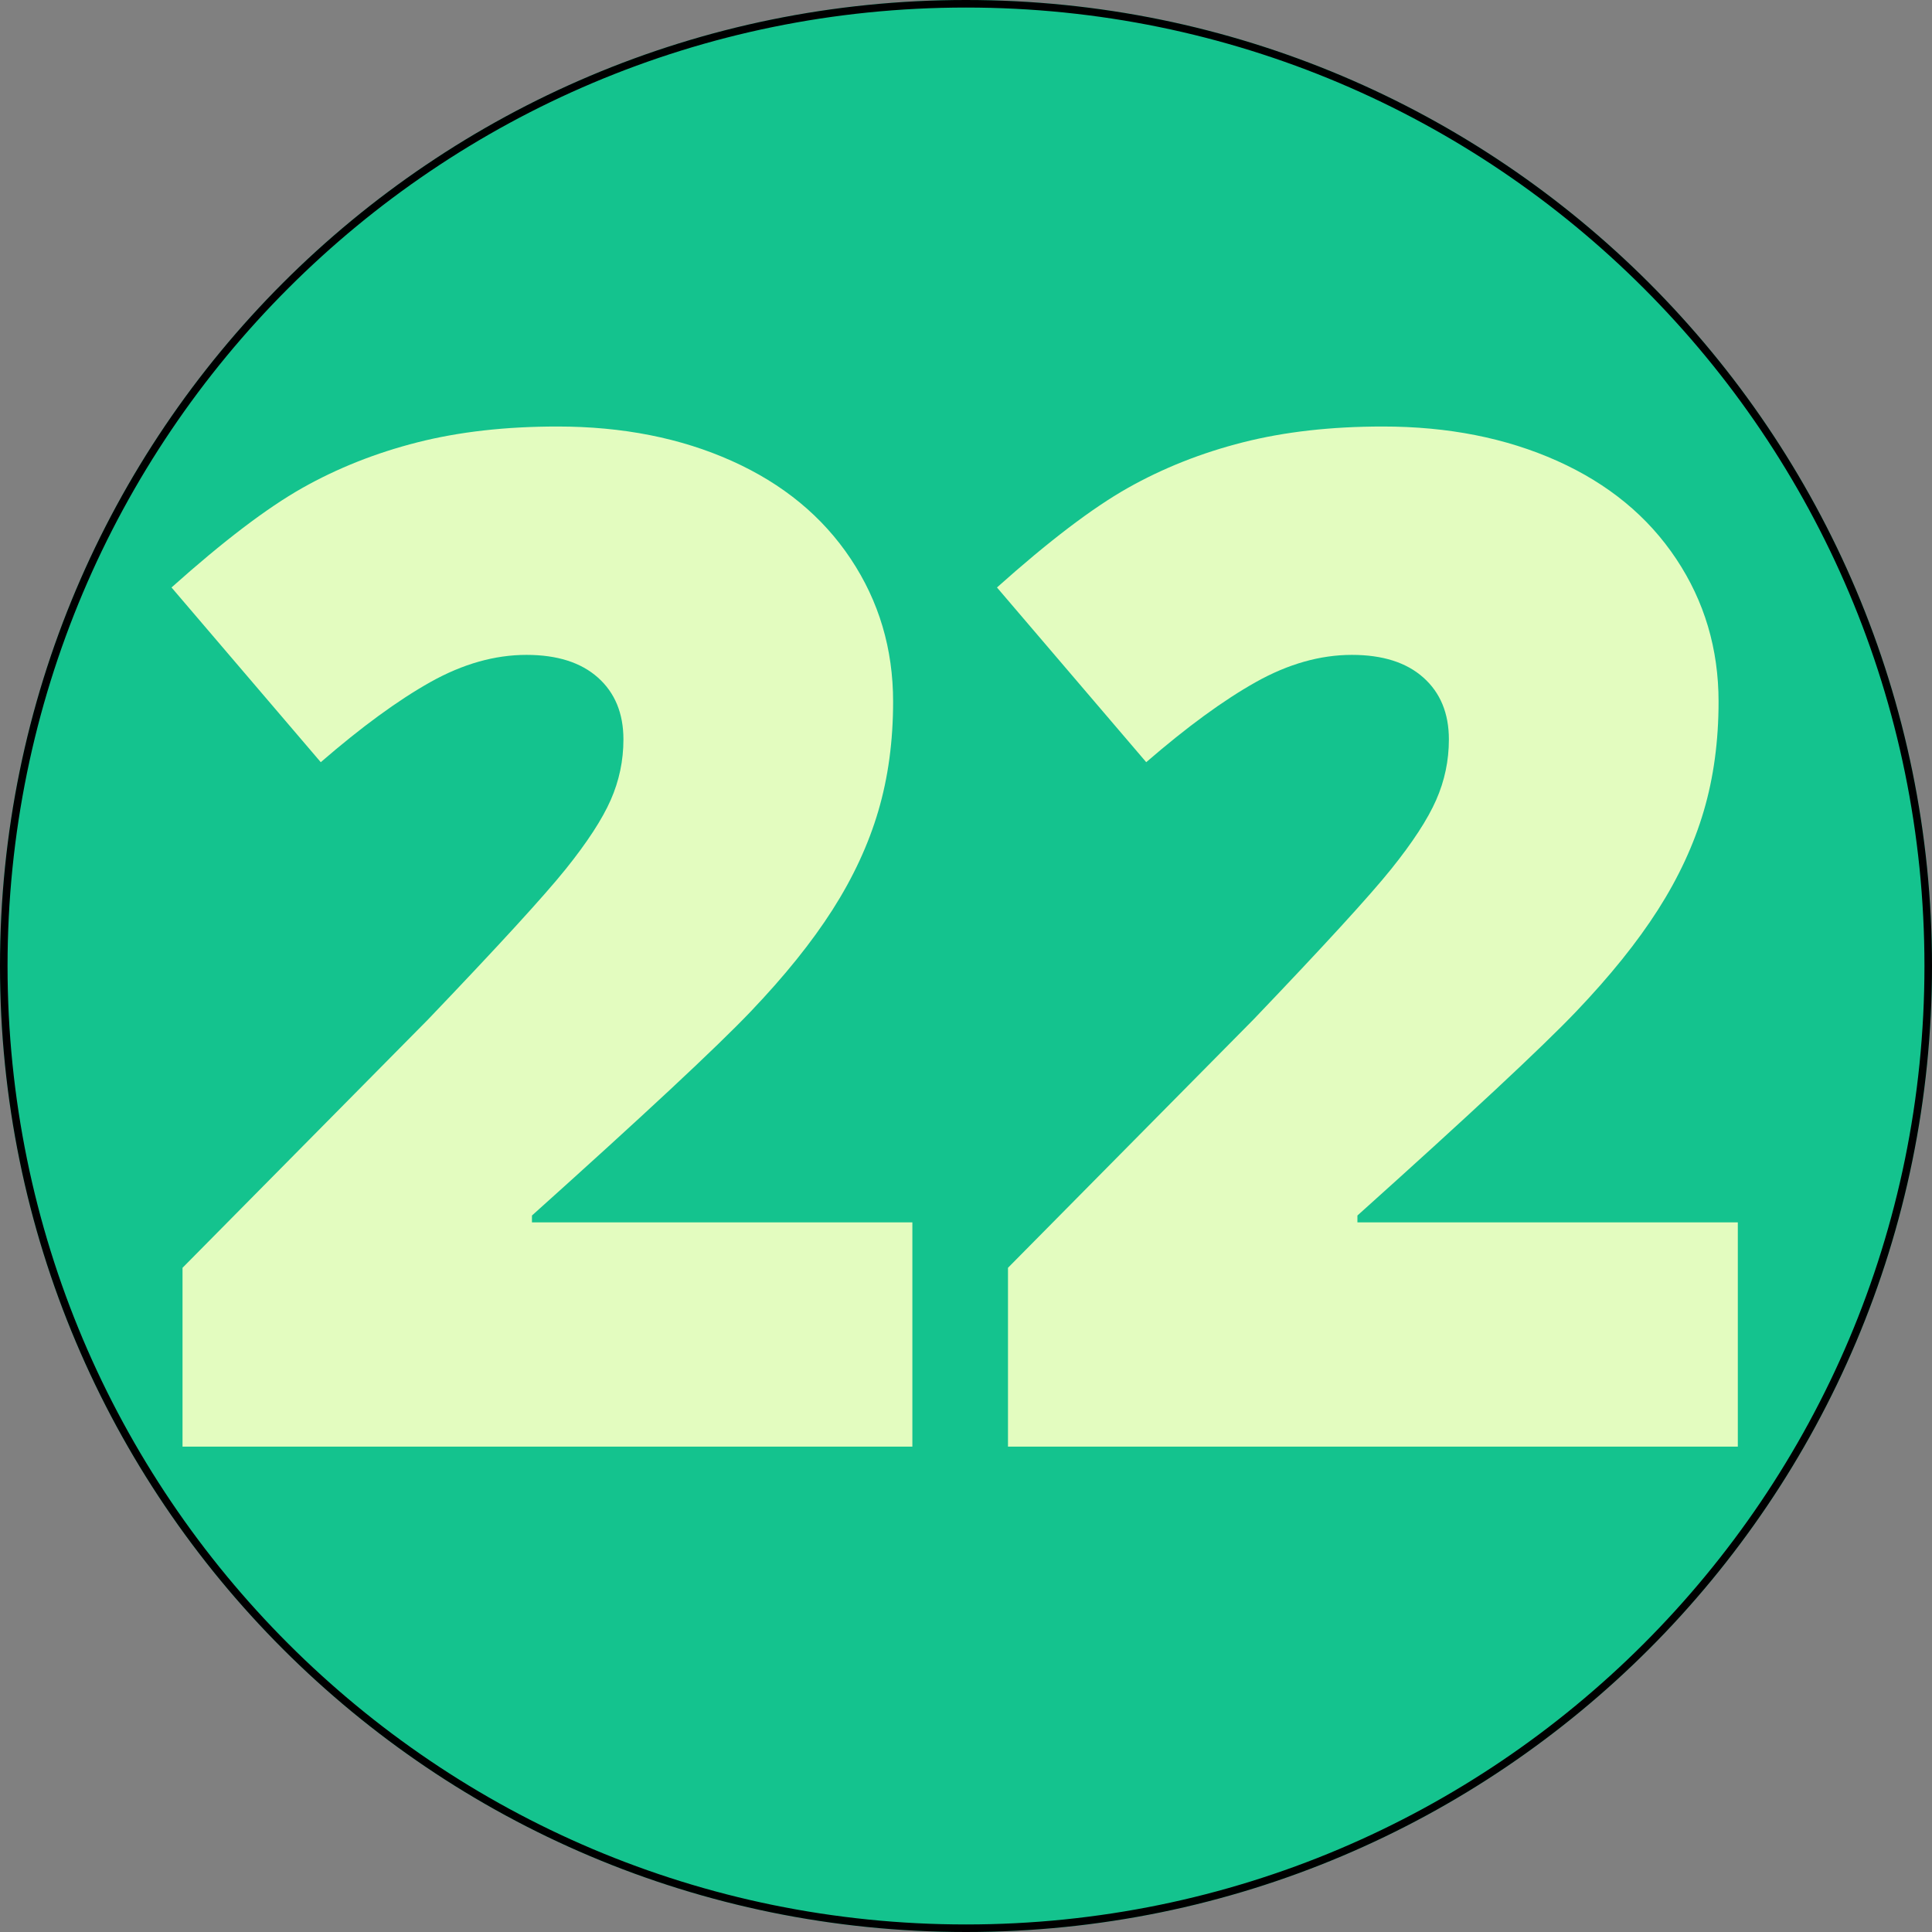 <svg xmlns="http://www.w3.org/2000/svg" xmlns:xlink="http://www.w3.org/1999/xlink" width="1024" zoomAndPan="magnify" viewBox="0 0 768 768" height="1024" preserveAspectRatio="xMidYMid meet" version="1.0"><rect x="0" y="0" width="768" height="768" fill="#808080" stroke="none"/><defs><g/><clipPath id="id1"><path d="M 384 0 C 171.922 0 0 171.922 0 384 C 0 596.078 171.922 768 384 768 C 596.078 768 768 596.078 768 384 C 768 171.922 596.078 0 384 0 " clip-rule="nonzero"/></clipPath></defs><path fill="#14c38e" d="M 384 0 C 171.922 0 0 171.922 0 384 C 0 596.078 171.922 768 384 768 C 596.078 768 768 596.078 768 384 C 768 171.922 596.078 0 384 0 " fill-opacity="1" fill-rule="nonzero"/><g clip-path="url(#id1)"><path stroke-linecap="butt" transform="matrix(0.75, 0, 0, 0.75, 0, 0)" fill="none" stroke-linejoin="miter" d="M 512 -0 C 229.229 -0 -0 229.229 -0 512 C -0 794.771 229.229 1024 512 1024 C 794.771 1024 1024 794.771 1024 512 C 1024 229.229 794.771 -0 512 -0 " stroke="#000000" stroke-width="8" stroke-opacity="1" stroke-miterlimit="4"/></g><g fill="#e3fcbf" fill-opacity="1"><g transform="translate(55.869, 575.06)"><g><path d="M 306.812 0 L 16.688 0 L 16.688 -71.094 L 114.297 -169.812 C 142.191 -198.977 160.422 -218.891 168.984 -229.547 C 177.555 -240.211 183.523 -249.375 186.891 -257.031 C 190.266 -264.688 191.953 -272.711 191.953 -281.109 C 191.953 -291.492 188.578 -299.691 181.828 -305.703 C 175.086 -311.723 165.613 -314.734 153.406 -314.734 C 140.82 -314.734 128.102 -311.133 115.25 -303.938 C 102.406 -296.738 87.867 -286.117 71.641 -272.078 L 12.312 -341.531 C 32.906 -359.945 50.219 -373.117 64.25 -381.047 C 78.289 -388.973 93.562 -395.031 110.062 -399.219 C 126.562 -403.414 145.109 -405.516 165.703 -405.516 C 191.586 -405.516 214.691 -400.957 235.016 -391.844 C 255.348 -382.727 271.117 -369.738 282.328 -352.875 C 293.547 -336.02 299.156 -317.109 299.156 -296.141 C 299.156 -280.461 297.191 -265.969 293.266 -252.656 C 289.348 -239.352 283.285 -226.273 275.078 -213.422 C 266.879 -200.566 255.988 -187.031 242.406 -172.812 C 228.82 -158.594 199.883 -131.613 155.594 -91.875 L 155.594 -89.141 L 306.812 -89.141 Z M 306.812 0 "/></g></g><g transform="translate(384, 575.06)"><g><path d="M 306.812 0 L 16.688 0 L 16.688 -71.094 L 114.297 -169.812 C 142.191 -198.977 160.422 -218.891 168.984 -229.547 C 177.555 -240.211 183.523 -249.375 186.891 -257.031 C 190.266 -264.688 191.953 -272.711 191.953 -281.109 C 191.953 -291.492 188.578 -299.691 181.828 -305.703 C 175.086 -311.723 165.613 -314.734 153.406 -314.734 C 140.82 -314.734 128.102 -311.133 115.25 -303.938 C 102.406 -296.738 87.867 -286.117 71.641 -272.078 L 12.312 -341.531 C 32.906 -359.945 50.219 -373.117 64.25 -381.047 C 78.289 -388.973 93.562 -395.031 110.062 -399.219 C 126.562 -403.414 145.109 -405.516 165.703 -405.516 C 191.586 -405.516 214.691 -400.957 235.016 -391.844 C 255.348 -382.727 271.117 -369.738 282.328 -352.875 C 293.547 -336.02 299.156 -317.109 299.156 -296.141 C 299.156 -280.461 297.191 -265.969 293.266 -252.656 C 289.348 -239.352 283.285 -226.273 275.078 -213.422 C 266.879 -200.566 255.988 -187.031 242.406 -172.812 C 228.82 -158.594 199.883 -131.613 155.594 -91.875 L 155.594 -89.141 L 306.812 -89.141 Z M 306.812 0 "/></g></g></g></svg>